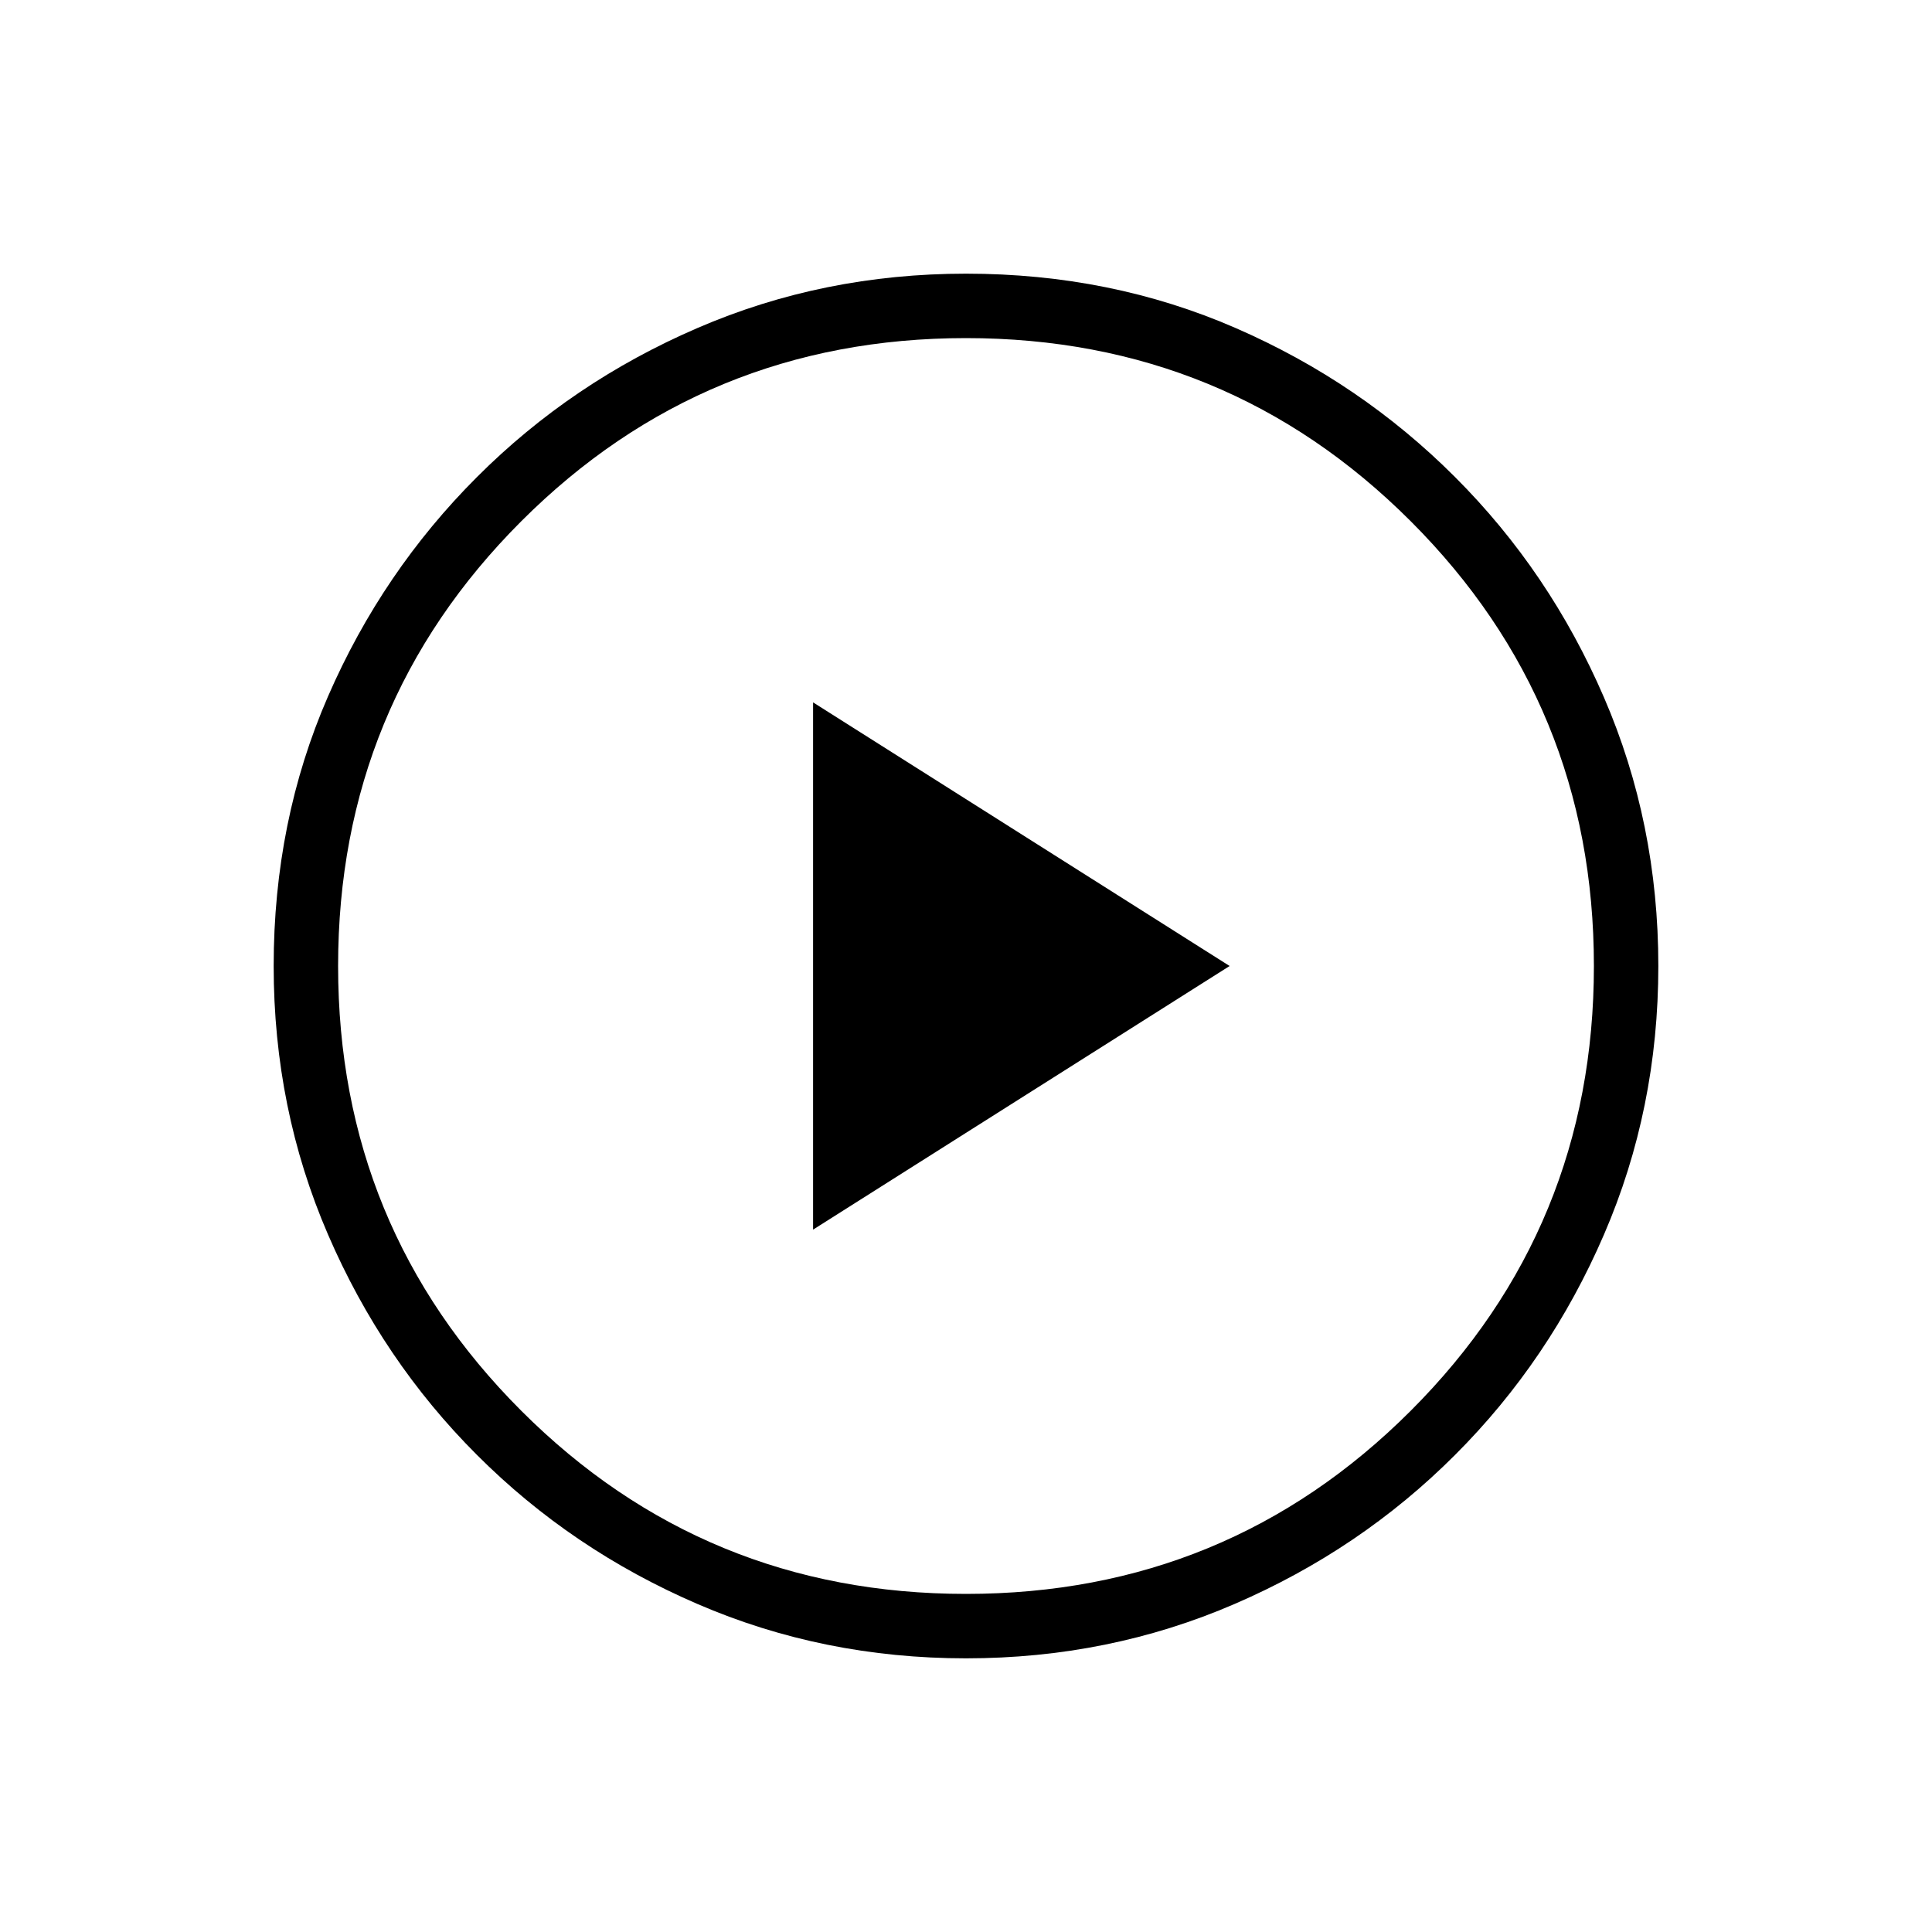 <svg xmlns="http://www.w3.org/2000/svg" height="20" width="20"><path d="M8.417 12.729 12.729 10 8.417 7.271ZM10 17.167q-1.479 0-2.781-.563-1.302-.562-2.281-1.542-.98-.979-1.542-2.281-.563-1.302-.563-2.781 0-1.5.563-2.792.562-1.291 1.542-2.27.979-.98 2.281-1.542Q8.521 2.833 10 2.833q1.5 0 2.792.563 1.291.562 2.27 1.542.98.979 1.542 2.281.563 1.302.563 2.781t-.563 2.781q-.562 1.302-1.542 2.281-.979.98-2.281 1.542-1.302.563-2.781.563Zm0-.667q2.708 0 4.604-1.896T16.5 10q0-2.708-1.896-4.604T10 3.5q-2.708 0-4.604 1.896T3.5 10q0 2.708 1.896 4.604T10 16.5Zm0-6.5Z"/></svg>